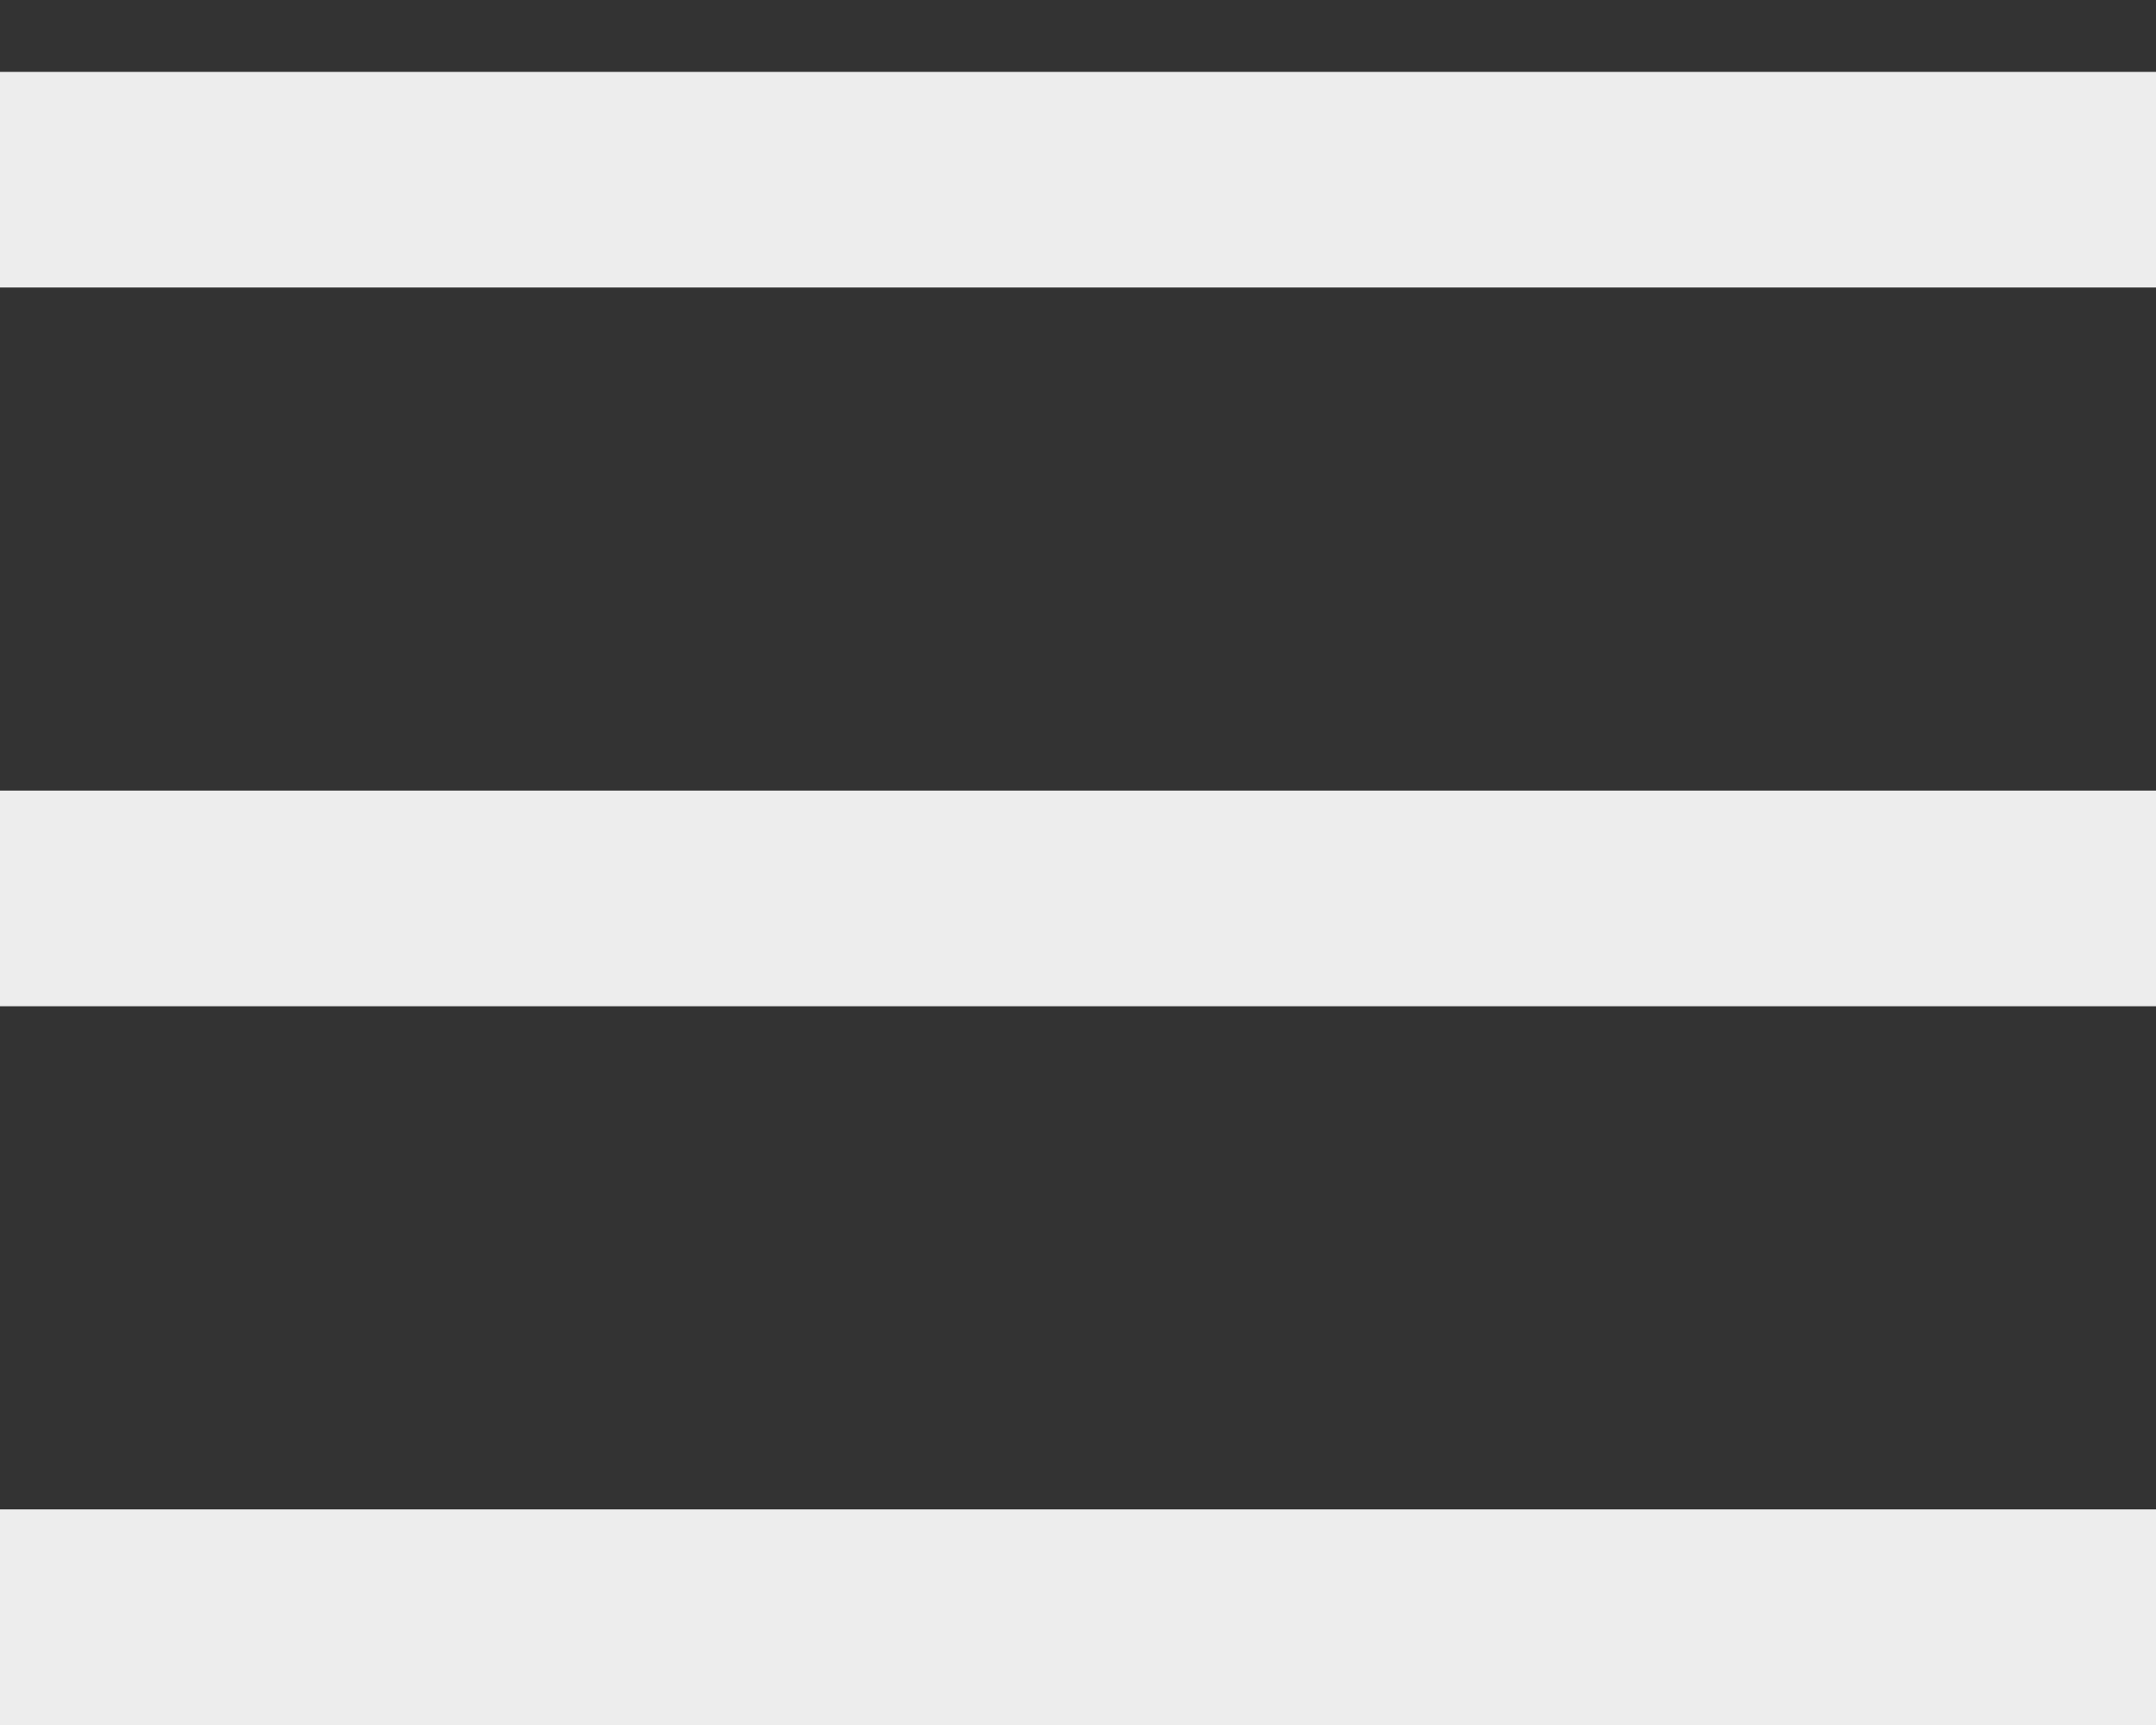 <svg width="15" height="12" viewBox="0 0 15 12" fill="none" xmlns="http://www.w3.org/2000/svg">
<rect x="0" y="0" width="15" height="12" fill="#333333" stroke="none"/>
<line y1="1.25" x2="15" y2="1.25" stroke="#EDEDED" stroke-width="1.5"/>
<line y1="11.25" x2="15" y2="11.25" stroke="#EDEDED" stroke-width="1.5"/>
<line y1="6.25" x2="15" y2="6.25" stroke="#EDEDED" stroke-width="1.5"/>
</svg>
